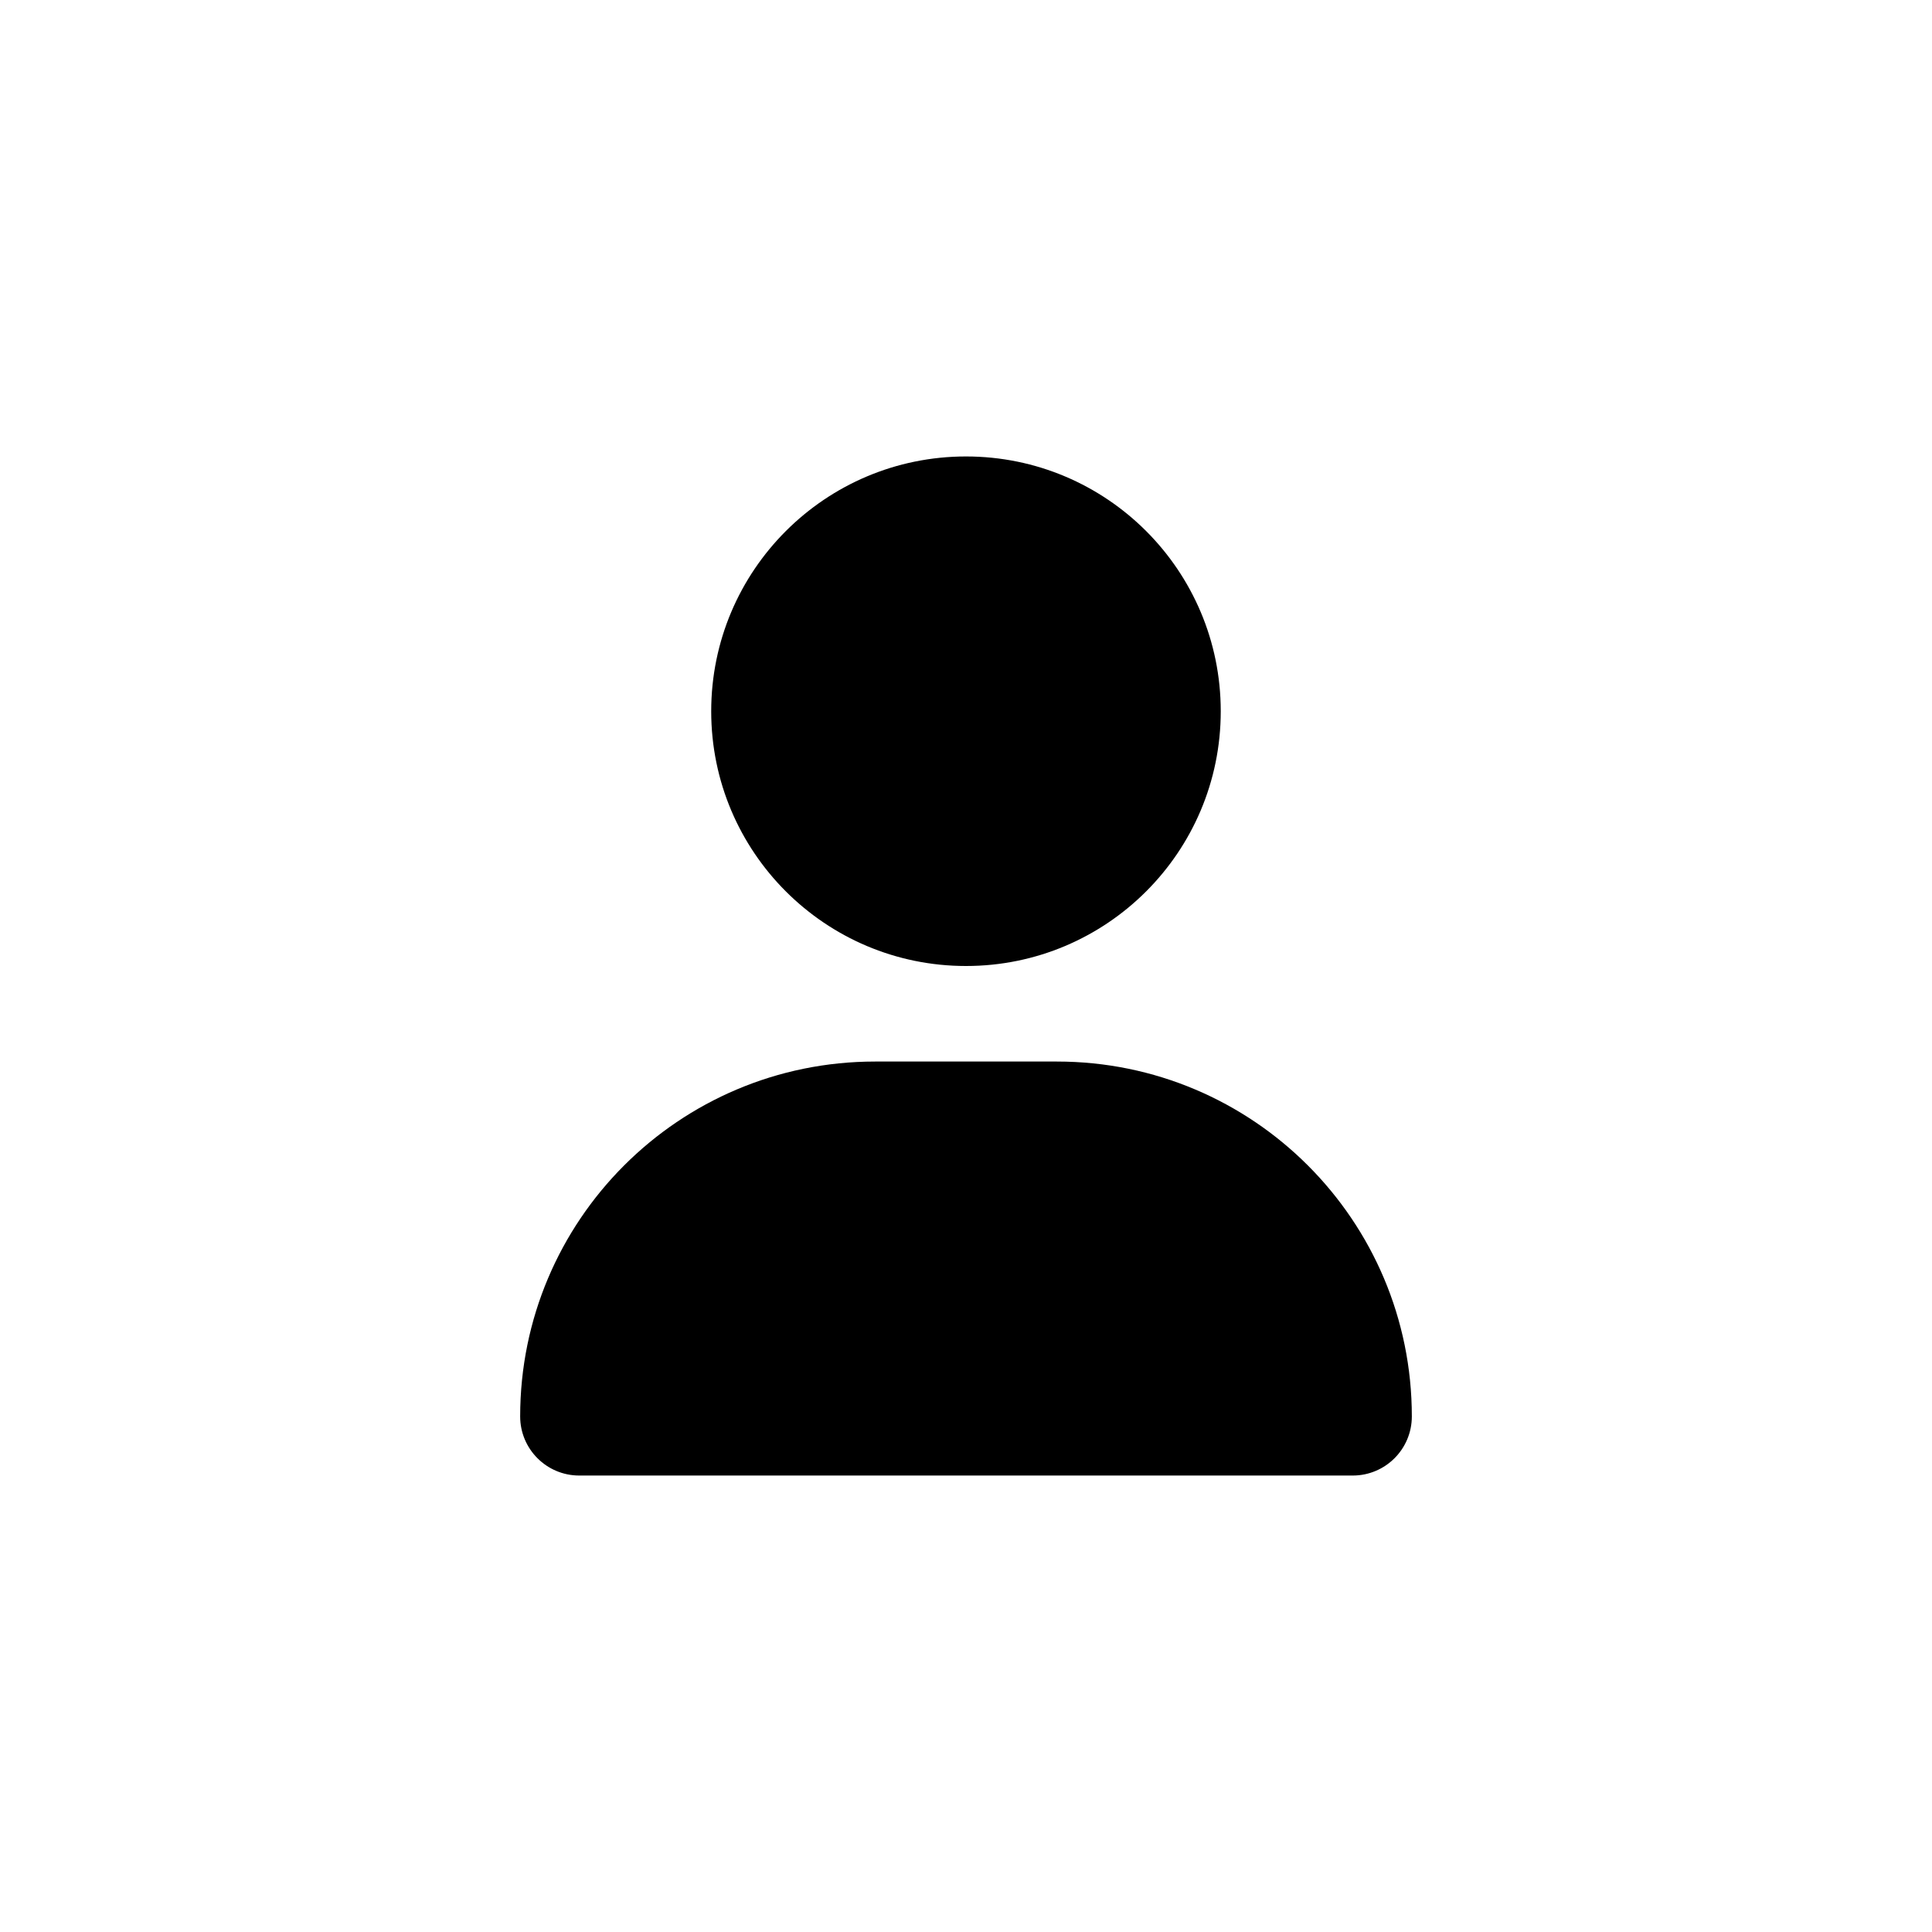 <svg width="42" height="42" viewBox="0 0 42 42" fill="none" xmlns="http://www.w3.org/2000/svg">
<path d="M21 21C24.059 21 26.538 18.521 26.538 15.462C26.538 12.402 24.059 9.923 21 9.923C17.941 9.923 15.461 12.402 15.461 15.462C15.461 18.521 17.941 21 21 21ZM19.023 23.077C14.761 23.077 11.308 26.53 11.308 30.792C11.308 31.502 11.883 32.077 12.593 32.077H29.407C30.117 32.077 30.692 31.502 30.692 30.792C30.692 26.53 27.239 23.077 22.977 23.077H19.023V23.077Z" fill="black"/>
</svg>
